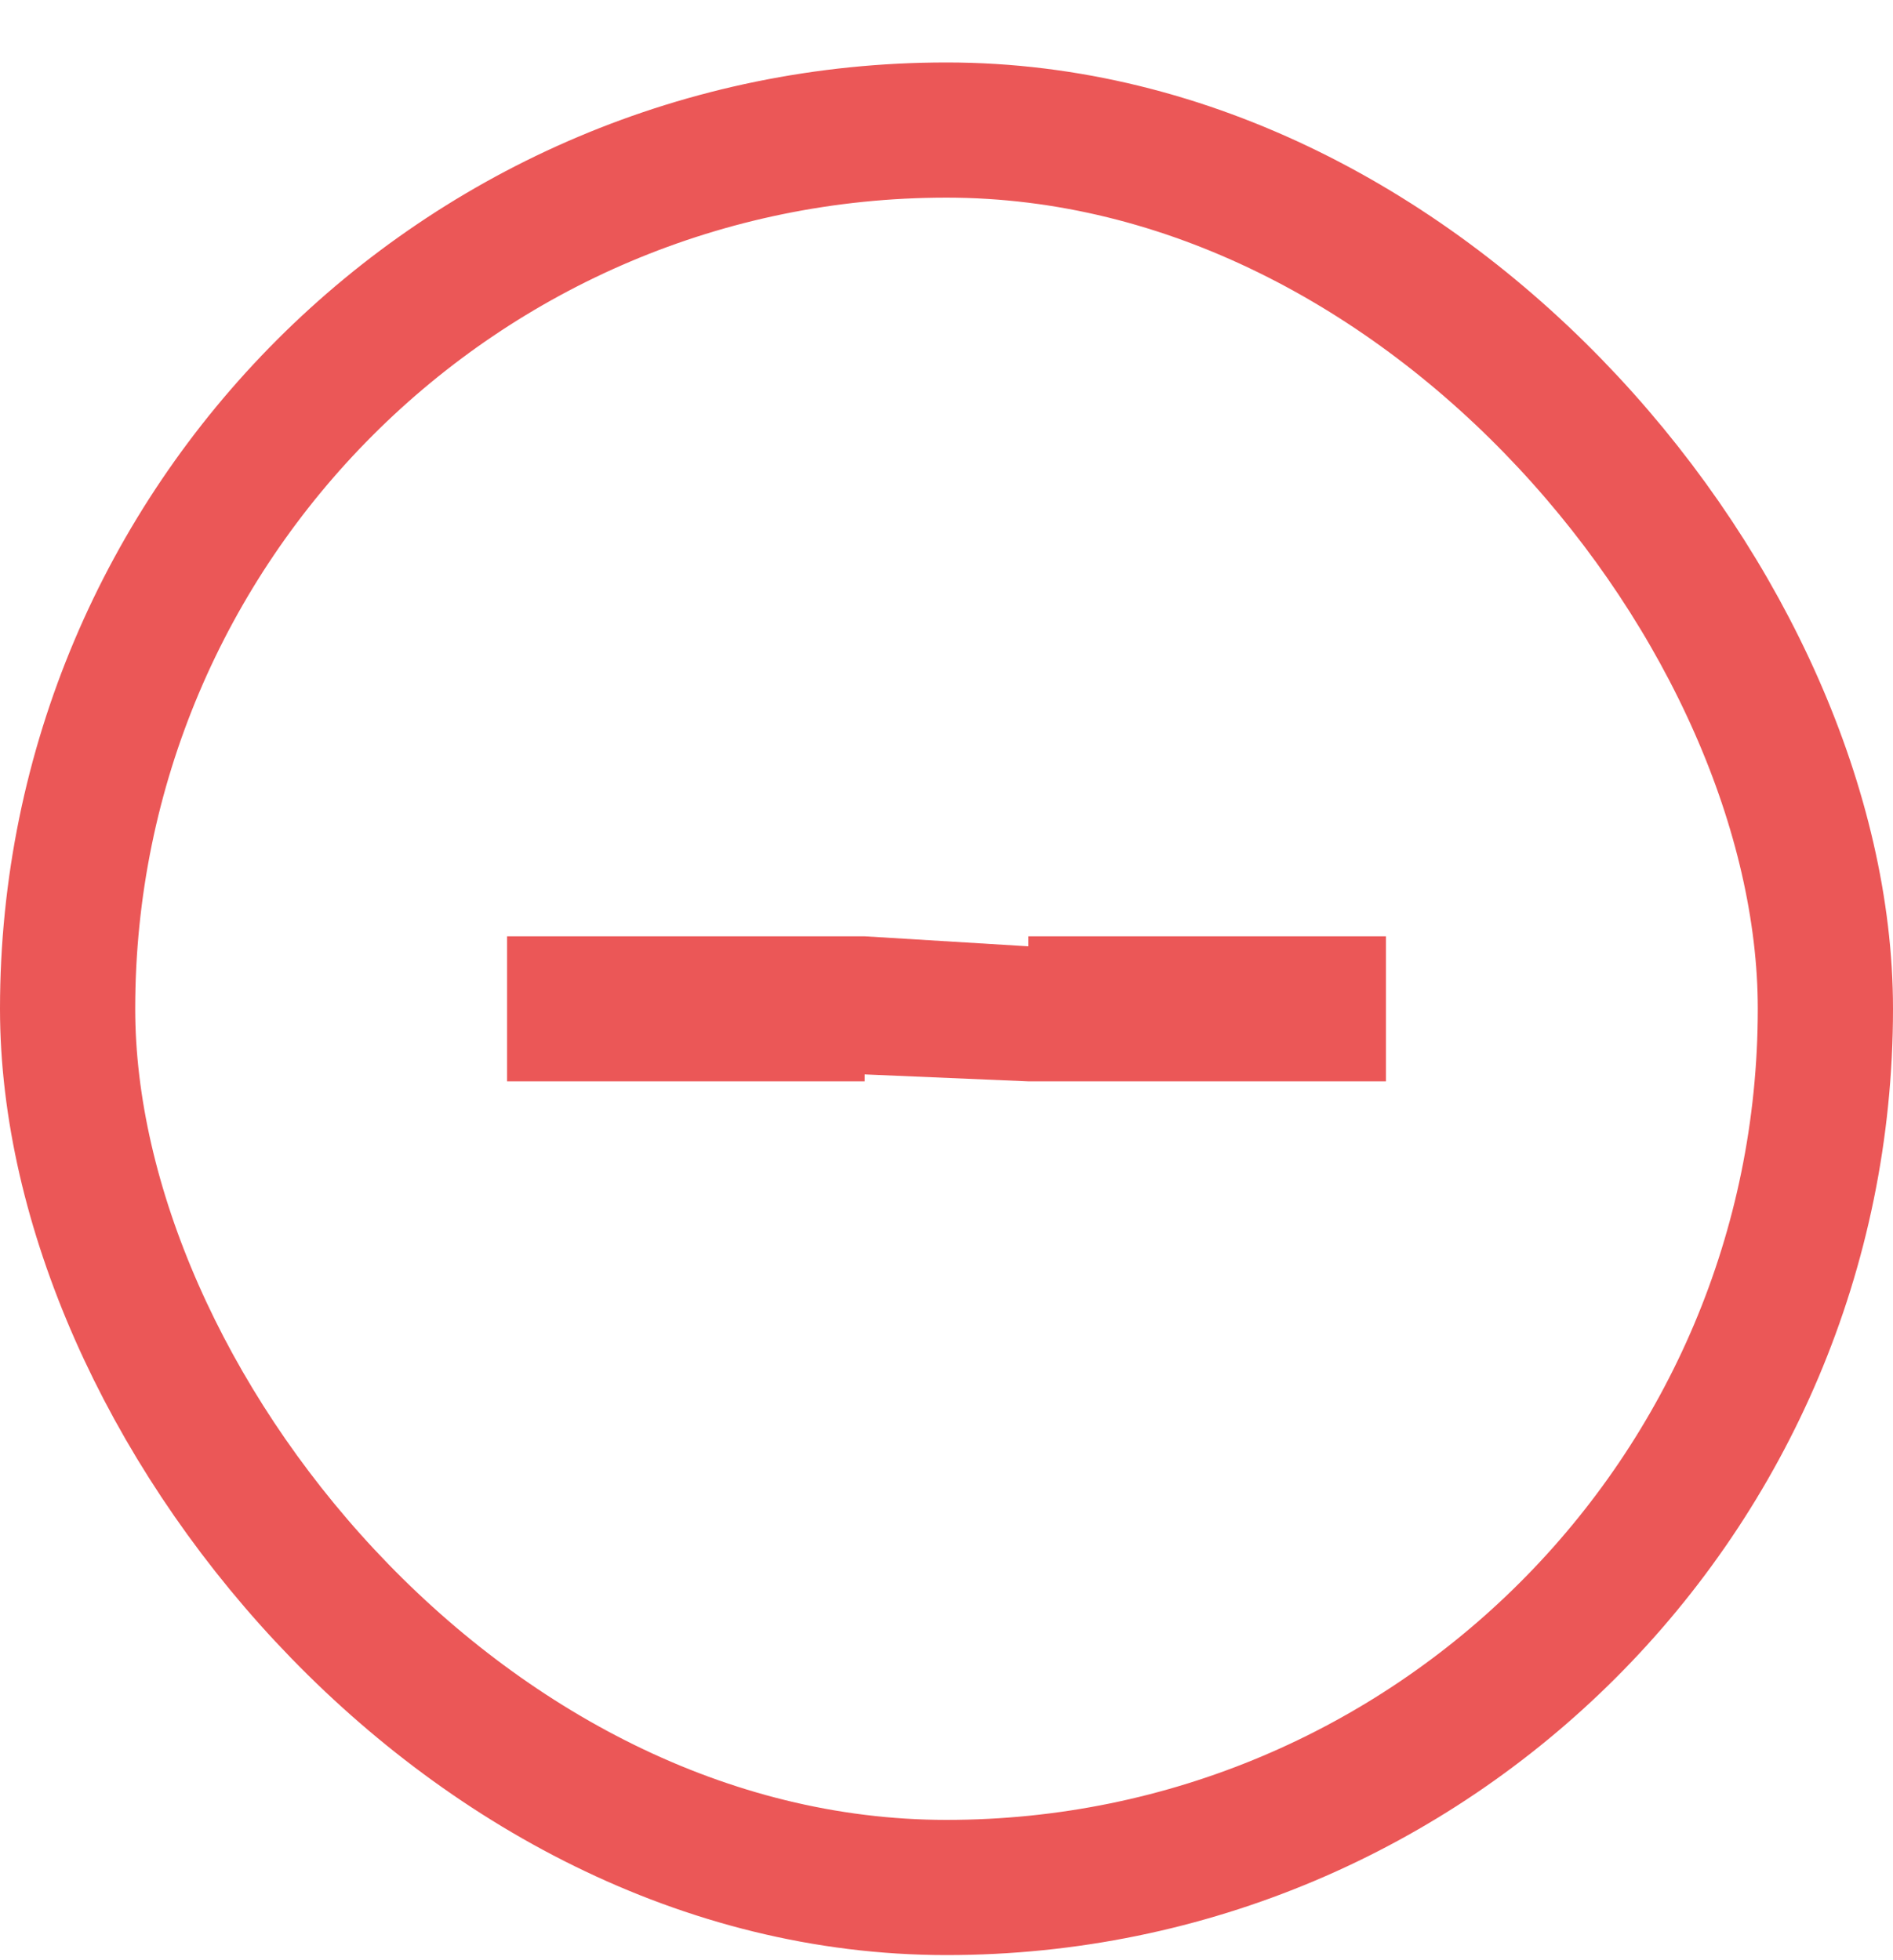<svg width="28" height="29" viewBox="0 0 28 29" fill="none" xmlns="http://www.w3.org/2000/svg">
<path d="M15.211 13.852H20.5V15.998H15.211L12.789 15.895V15.998H7.5V13.852H12.789L15.211 14V13.852Z" fill="#EB5757"/>
<rect x="1" y="1.924" width="26" height="26" rx="13" stroke="#EB5757" stroke-width="2"/>
</svg>
